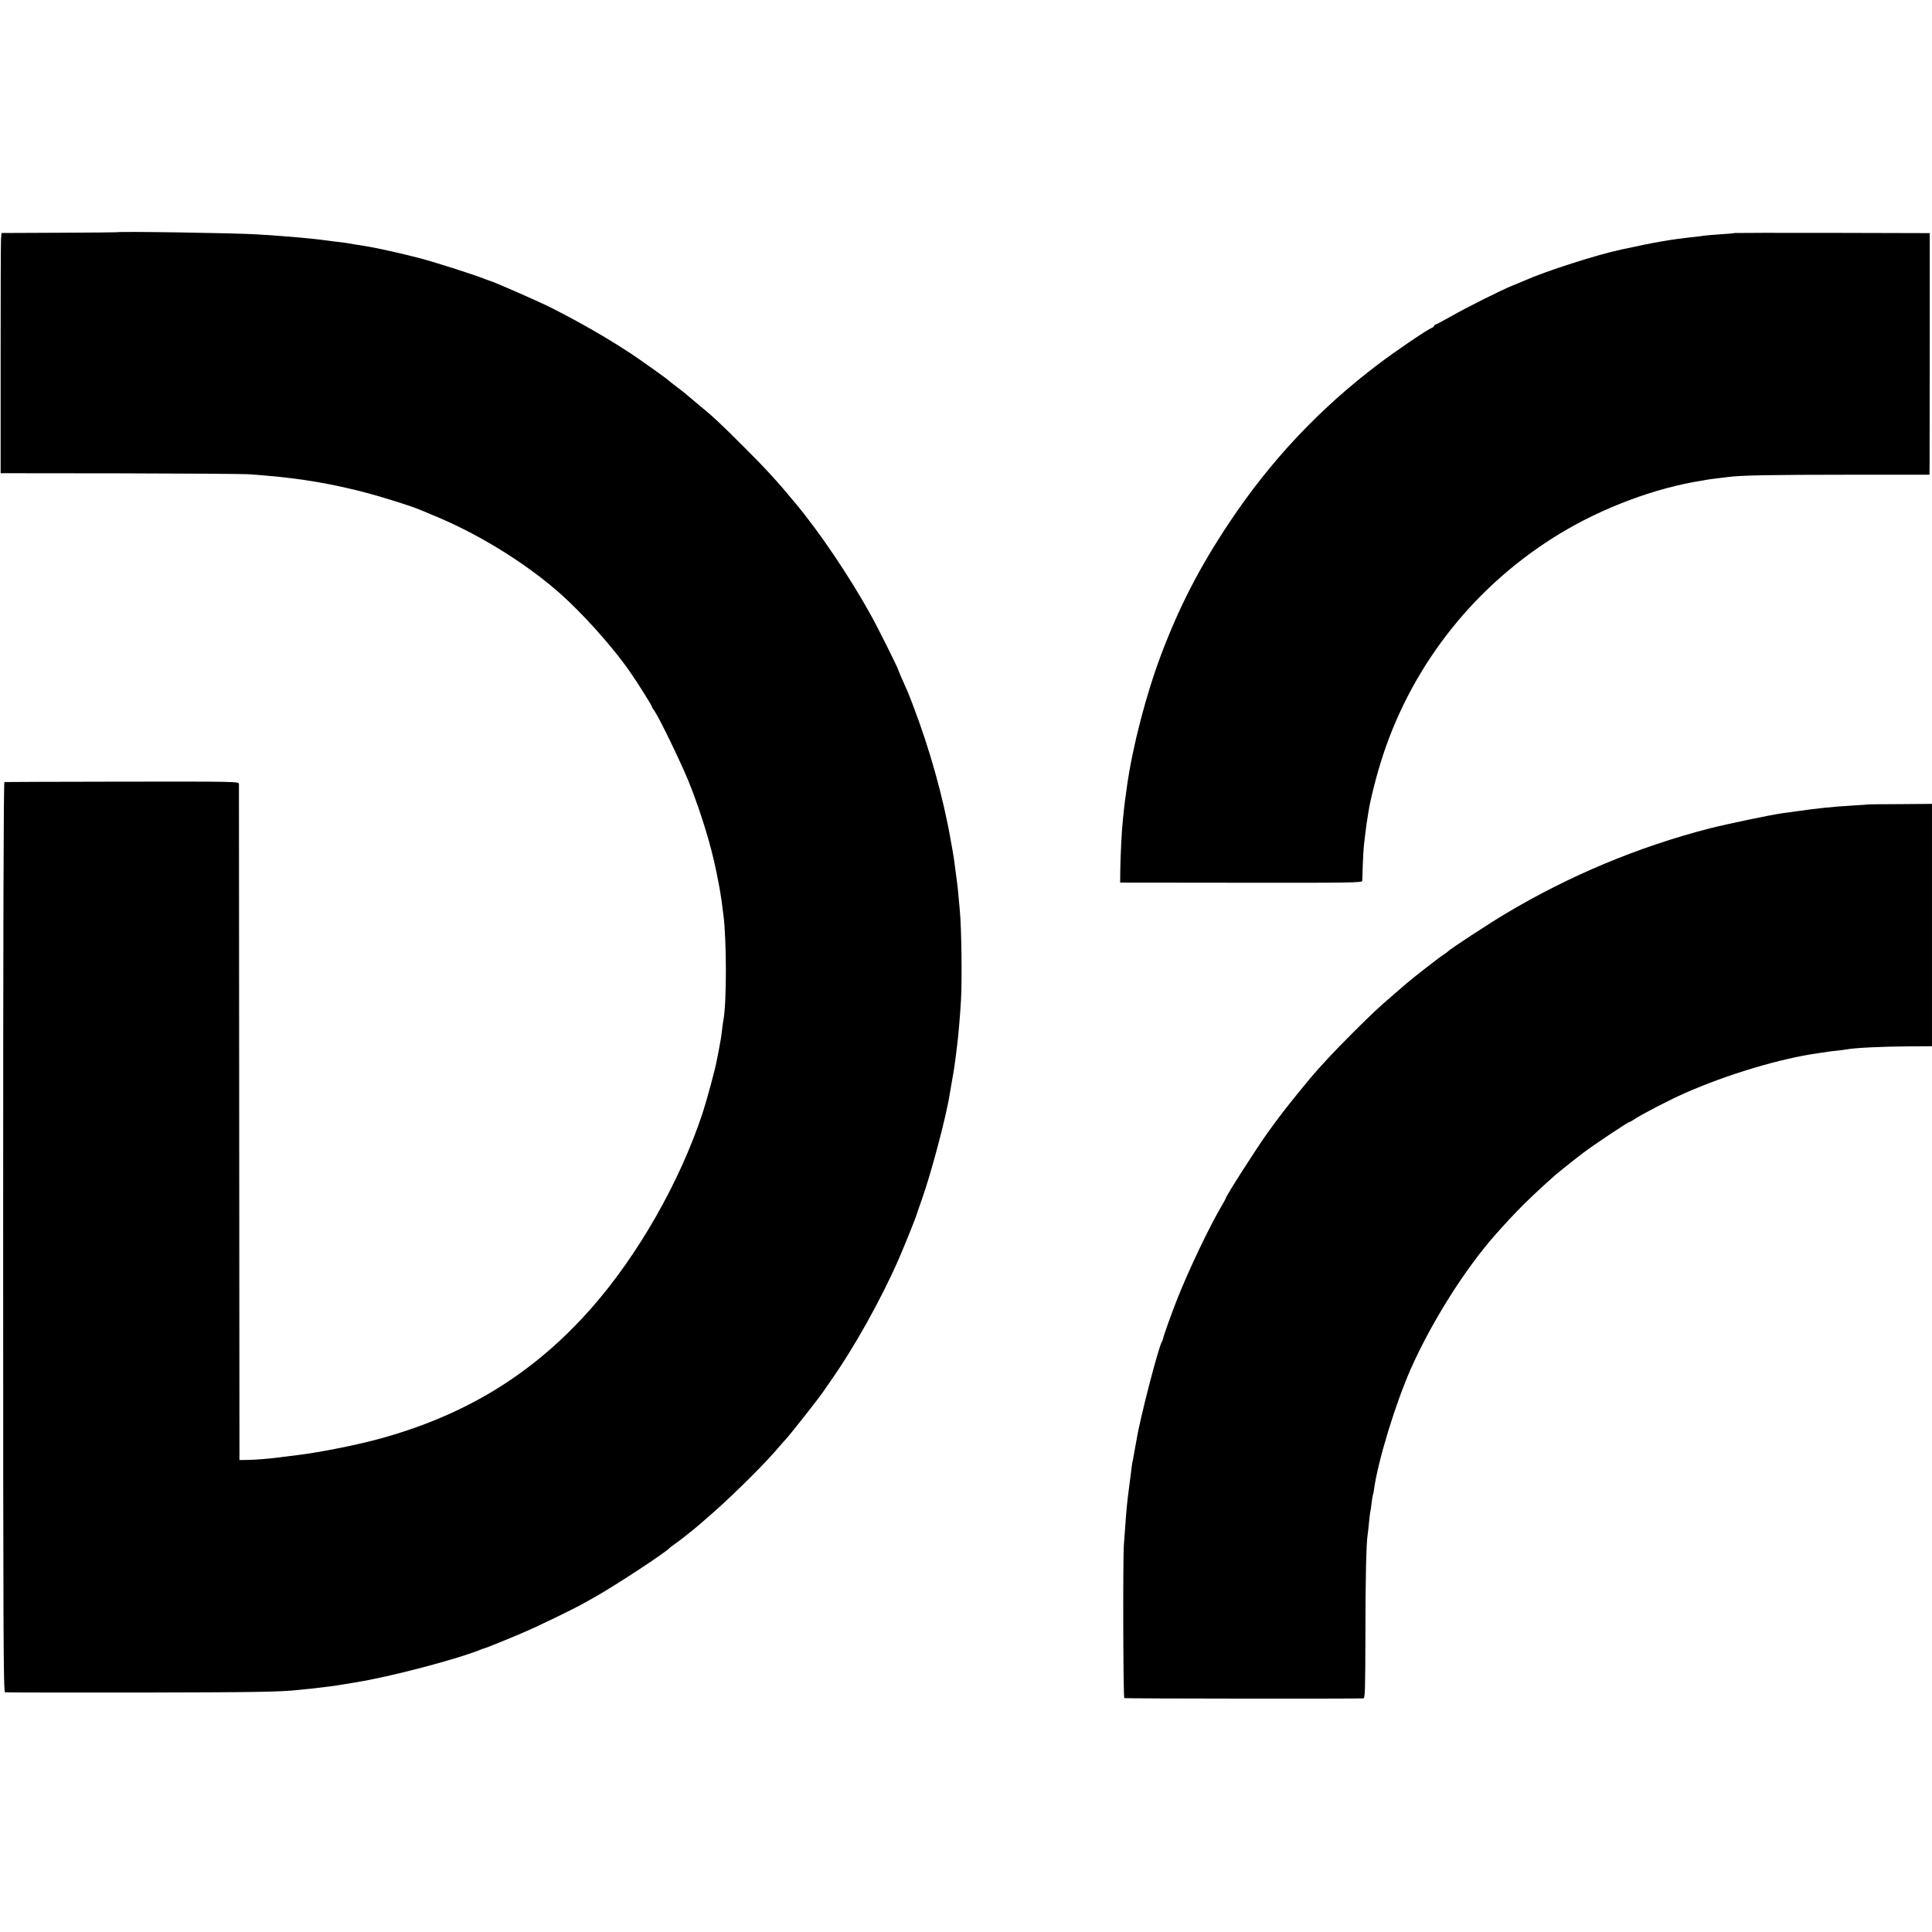 <?xml version="1.0" standalone="no"?>
<!DOCTYPE svg PUBLIC "-//W3C//DTD SVG 20010904//EN"
 "http://www.w3.org/TR/2001/REC-SVG-20010904/DTD/svg10.dtd">
<svg version="1.0" xmlns="http://www.w3.org/2000/svg"
 width="1529pt" height="1529pt" viewBox="0 0 1529 1529"
 preserveAspectRatio="xMidYMid meet">
<g transform="translate(0,1529) scale(0.1,-0.1)"
fill="#000000" stroke="none">
<path d="M926 13452 c-2 -1 -208 -3 -459 -4 l-455 -2 -4 -50 c-2 -27 -3 -455
-3 -950 l0 -901 945 -1 c520 -1 983 -4 1030 -8 322 -23 550 -56 825 -122 154
-36 449 -127 530 -163 11 -5 61 -26 110 -46 331 -137 687 -354 952 -581 197
-168 451 -450 595 -660 62 -90 168 -259 168 -268 0 -3 10 -20 23 -38 39 -58
203 -397 263 -543 79 -194 157 -436 199 -615 18 -74 37 -169 50 -240 13 -75
18 -113 30 -210 26 -198 26 -688 1 -828 -2 -9 -7 -44 -11 -77 -4 -32 -8 -66
-10 -75 -6 -38 -16 -87 -20 -110 -3 -14 -8 -38 -11 -55 -13 -74 -77 -311 -114
-425 -181 -546 -511 -1124 -881 -1544 -457 -518 -993 -847 -1684 -1035 -178
-48 -463 -105 -635 -126 -113 -14 -137 -17 -160 -20 -55 -8 -188 -19 -245 -19
l-60 -1 -2 2665 c-1 1466 -2 2674 -2 2685 -1 20 -7 20 -923 19 -508 -1 -928
-2 -933 -3 -7 -1 -10 -1206 -10 -3600 0 -3192 2 -3600 15 -3604 8 -2 485 -2
1060 -2 934 2 1118 5 1265 21 22 2 63 7 90 9 115 13 196 23 265 35 30 5 71 12
90 15 272 43 803 182 1000 262 8 4 17 7 20 7 17 4 176 68 295 119 128 54 418
194 508 246 20 11 54 30 75 42 171 97 558 351 592 389 3 3 21 17 40 30 30 20
175 135 190 150 3 3 23 20 45 39 171 145 436 403 565 551 40 47 76 87 79 90
16 14 255 316 289 366 7 11 36 53 65 94 183 259 396 639 537 960 43 98 138
333 145 360 2 8 22 65 44 127 71 201 190 650 215 813 3 19 12 71 20 115 8 44
17 98 20 120 3 22 8 59 11 83 3 23 7 59 10 80 10 78 23 233 30 352 10 154 4
593 -9 715 -3 28 -8 82 -11 120 -3 39 -8 81 -10 95 -3 23 -9 68 -21 160 -2 19
-9 61 -14 92 -6 32 -12 69 -15 83 -59 342 -169 734 -302 1080 -36 94 -44 113
-87 208 -14 32 -26 60 -26 62 0 13 -166 345 -225 450 -166 298 -400 645 -587
869 -143 173 -237 276 -398 436 -206 206 -245 243 -375 350 -49 41 -92 77 -95
80 -3 3 -34 28 -70 55 -36 27 -67 52 -70 55 -7 9 -202 148 -290 207 -189 126
-432 265 -665 381 -83 41 -427 191 -450 197 -5 1 -23 8 -40 14 -74 31 -396
134 -517 166 -157 41 -337 81 -428 96 -70 11 -102 16 -152 25 -18 3 -49 7 -68
9 -19 2 -69 8 -110 14 -41 5 -106 13 -145 16 -38 3 -88 8 -110 10 -37 4 -161
12 -280 20 -166 11 -1101 25 -1109 17z"/>
<path d="M13728 13446 c-1 -2 -51 -7 -110 -10 -59 -4 -117 -9 -130 -11 -13 -2
-48 -6 -78 -10 -188 -20 -299 -39 -580 -100 -196 -42 -598 -171 -766 -246 -22
-10 -65 -27 -94 -39 -85 -34 -365 -174 -489 -245 -63 -36 -119 -65 -123 -65
-4 0 -8 -4 -8 -9 0 -5 -9 -12 -19 -16 -29 -9 -286 -183 -419 -284 -469 -354
-861 -771 -1186 -1261 -233 -350 -392 -659 -535 -1036 -121 -321 -226 -726
-271 -1039 -6 -44 -13 -93 -15 -110 -3 -16 -7 -57 -11 -90 -3 -33 -7 -73 -9
-90 -7 -56 -18 -280 -19 -380 l-1 -100 958 -1 c874 -1 957 0 958 15 0 9 2 63
4 121 2 58 6 130 9 160 4 30 9 75 12 100 3 25 7 56 9 70 2 14 9 57 15 95 17
108 68 306 116 451 242 732 740 1353 1404 1754 338 204 750 358 1116 416 20 3
44 7 53 9 9 2 44 6 76 10 33 4 71 8 84 10 79 13 354 18 934 18 l657 0 1 86 c0
47 0 478 1 956 l0 870 -770 2 c-424 1 -772 0 -774 -1z"/>
<path d="M14787 8924 c-1 -1 -51 -5 -112 -8 -179 -11 -293 -23 -460 -47 -38
-6 -88 -12 -110 -15 -83 -11 -445 -87 -575 -120 -572 -148 -1113 -375 -1620
-678 -127 -76 -439 -280 -450 -295 -3 -3 -16 -14 -31 -23 -34 -21 -254 -192
-305 -237 -22 -20 -67 -58 -99 -86 -113 -97 -161 -141 -315 -295 -136 -135
-268 -276 -338 -360 -123 -148 -221 -272 -274 -344 -20 -28 -50 -69 -66 -91
-86 -119 -332 -504 -332 -520 0 -2 -14 -28 -31 -57 -97 -164 -262 -510 -352
-738 -50 -128 -107 -286 -112 -313 -2 -9 -6 -21 -10 -26 -28 -47 -174 -610
-201 -780 -3 -18 -8 -43 -10 -55 -2 -11 -7 -37 -10 -56 -3 -19 -7 -42 -9 -50
-3 -8 -7 -35 -10 -60 -3 -25 -12 -99 -21 -164 -16 -127 -19 -160 -29 -301 -4
-49 -8 -110 -10 -135 -9 -107 -6 -1213 3 -1219 8 -4 1813 -6 1892 -2 13 1 15
63 16 494 0 447 7 747 18 803 2 12 7 57 11 100 4 43 9 82 11 85 1 3 6 32 9 65
4 32 9 62 11 65 2 4 6 22 8 40 30 224 170 683 295 964 165 369 427 784 667
1055 163 184 274 294 478 475 23 20 153 124 221 175 79 60 349 240 360 240 4
0 19 8 33 18 53 37 276 153 402 209 338 150 766 278 1067 319 26 3 56 8 67 10
10 2 44 6 75 9 31 3 65 8 76 10 62 12 279 23 503 24 l172 1 0 959 0 959 -251
-2 c-138 0 -251 -2 -252 -2z"/>
</g>
</svg>
